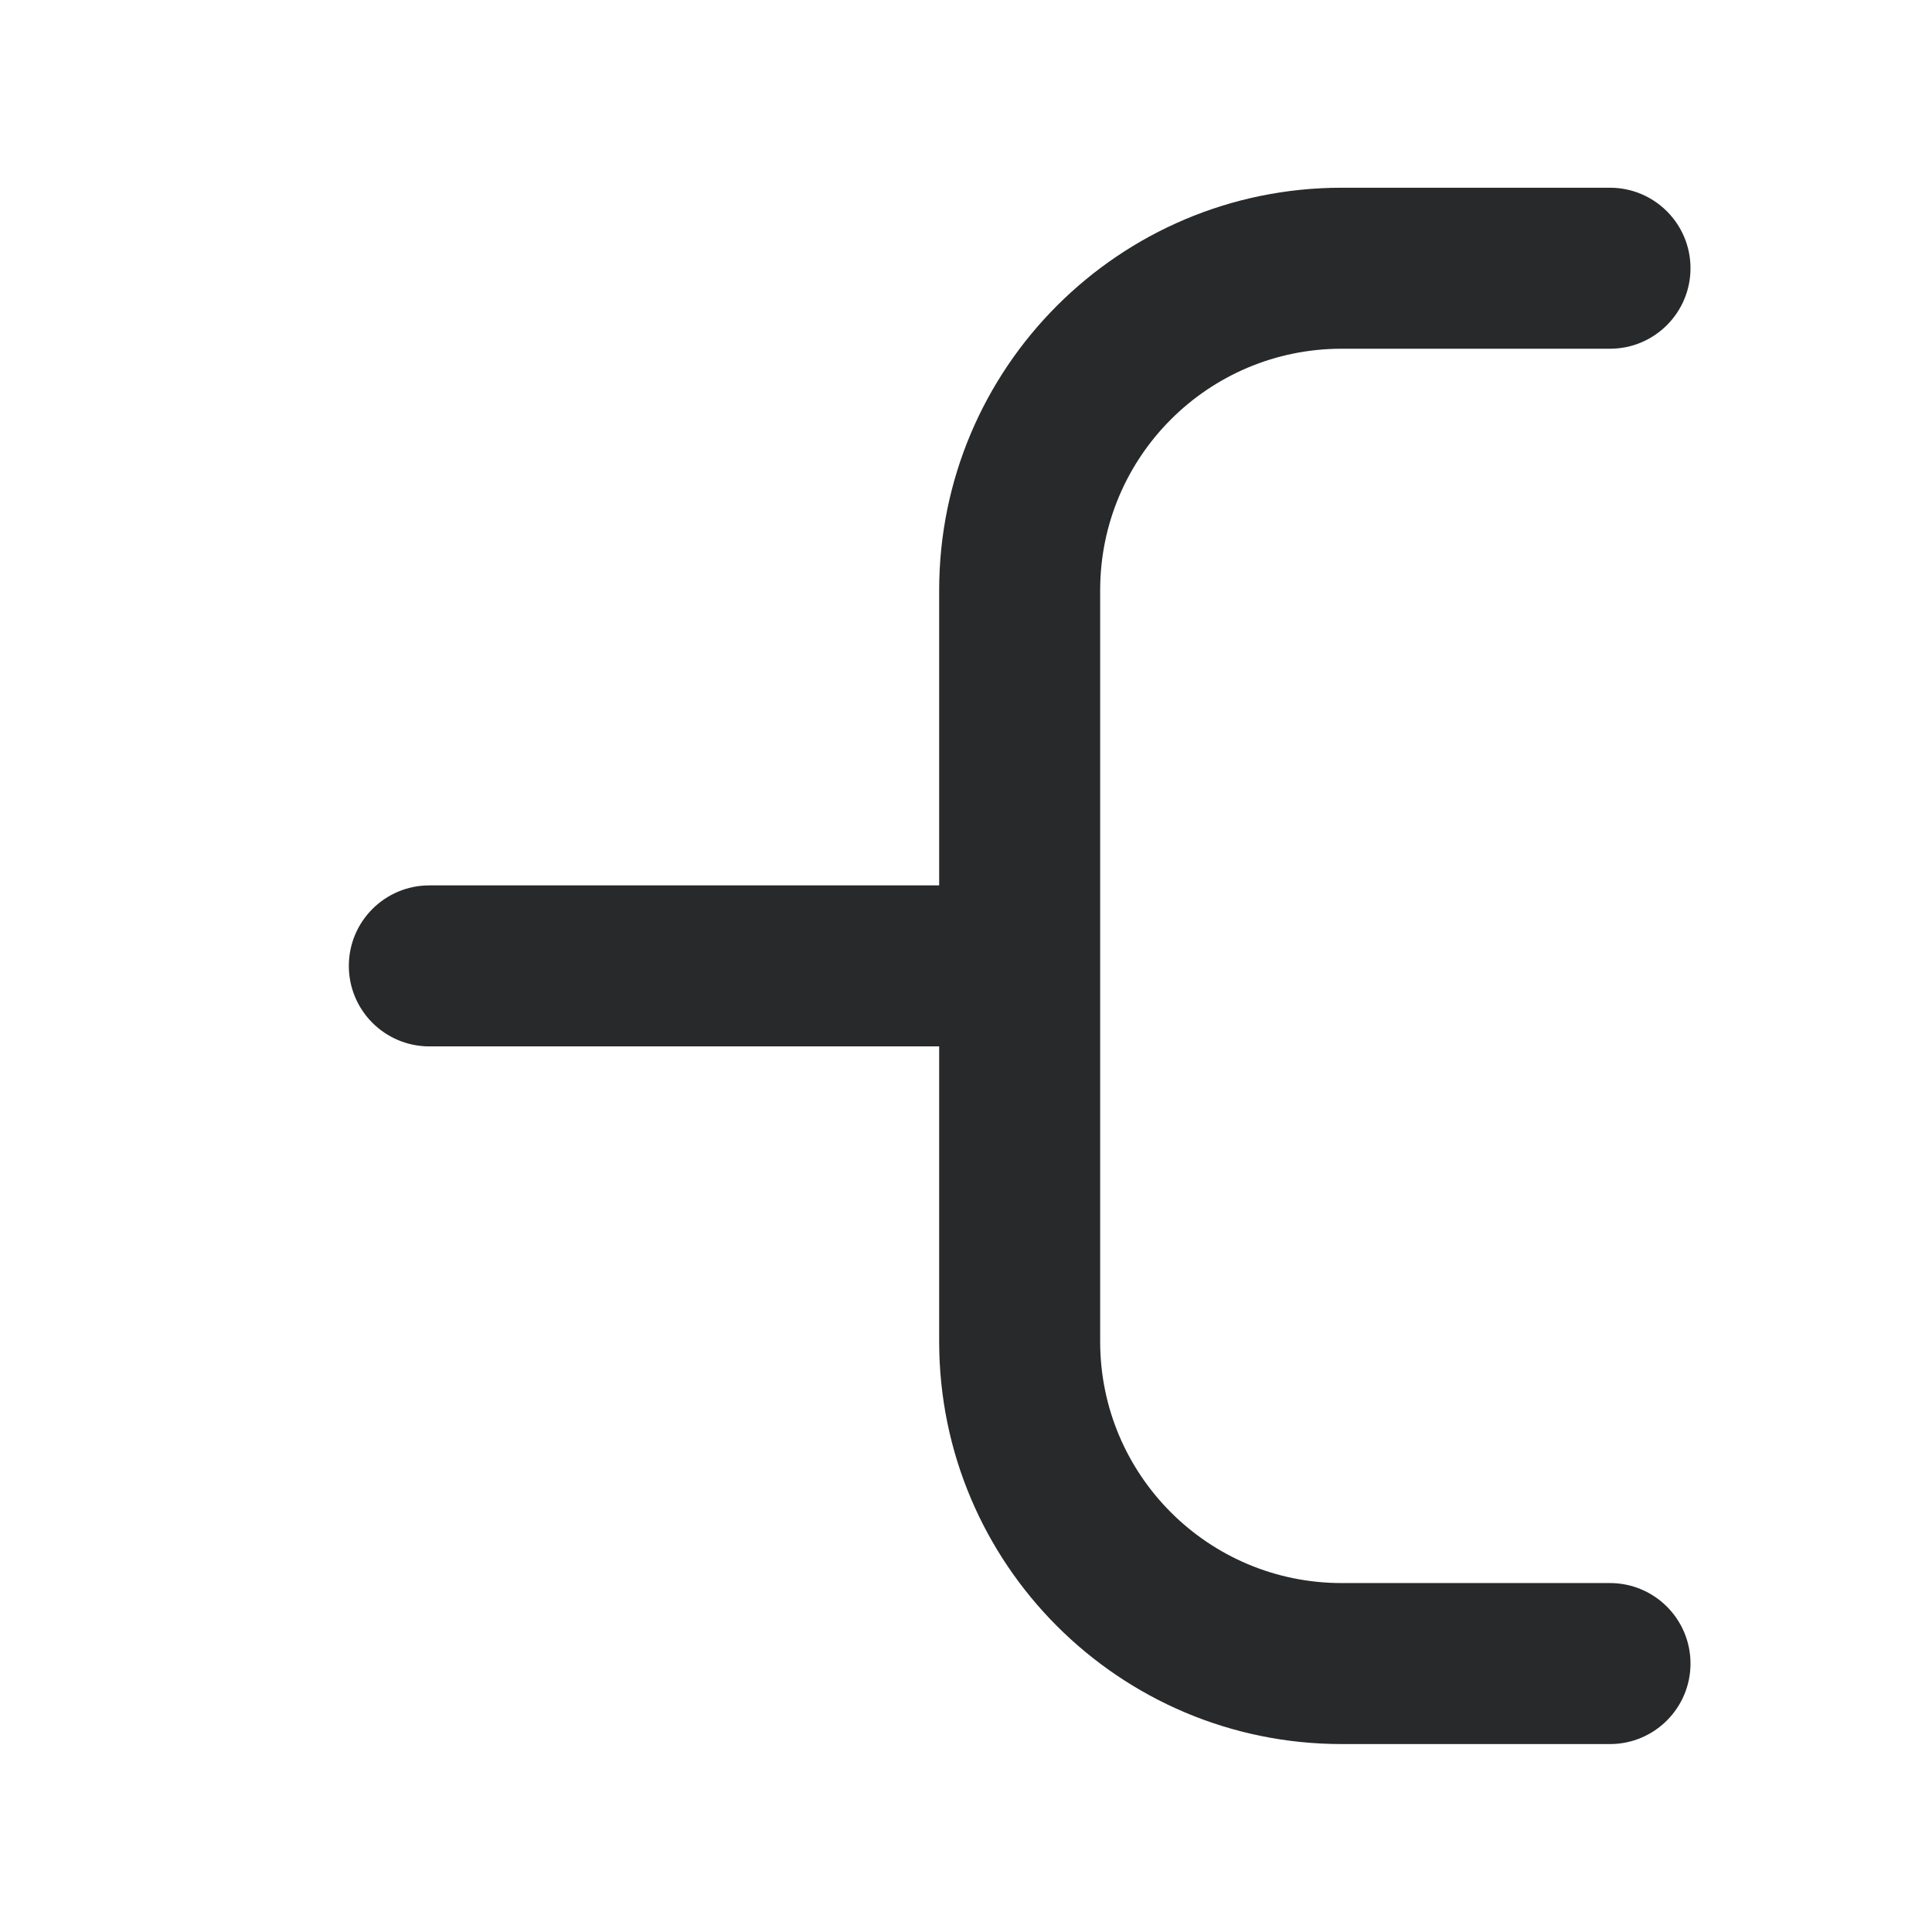<svg width="18" height="18" viewBox="0 0 18 18" fill="none" xmlns="http://www.w3.org/2000/svg">
<path fill-rule="evenodd" clip-rule="evenodd" d="M8.75 5.499C8.75 3.428 10.429 1.749 12.5 1.749H15C15.414 1.749 15.75 2.085 15.75 2.499C15.75 2.913 15.414 3.249 15 3.249H12.5C11.257 3.249 10.25 4.256 10.25 5.499V12.499C10.25 13.742 11.257 14.749 12.5 14.749H15C15.414 14.749 15.75 15.085 15.75 15.499C15.75 15.913 15.414 16.249 15 16.249H12.5C10.429 16.249 8.75 14.57 8.75 12.499V9.749H4C3.586 9.749 3.25 9.413 3.25 8.999C3.25 8.585 3.586 8.249 4 8.249L8.75 8.249V5.499Z" fill="#27292A"/>
</svg>
